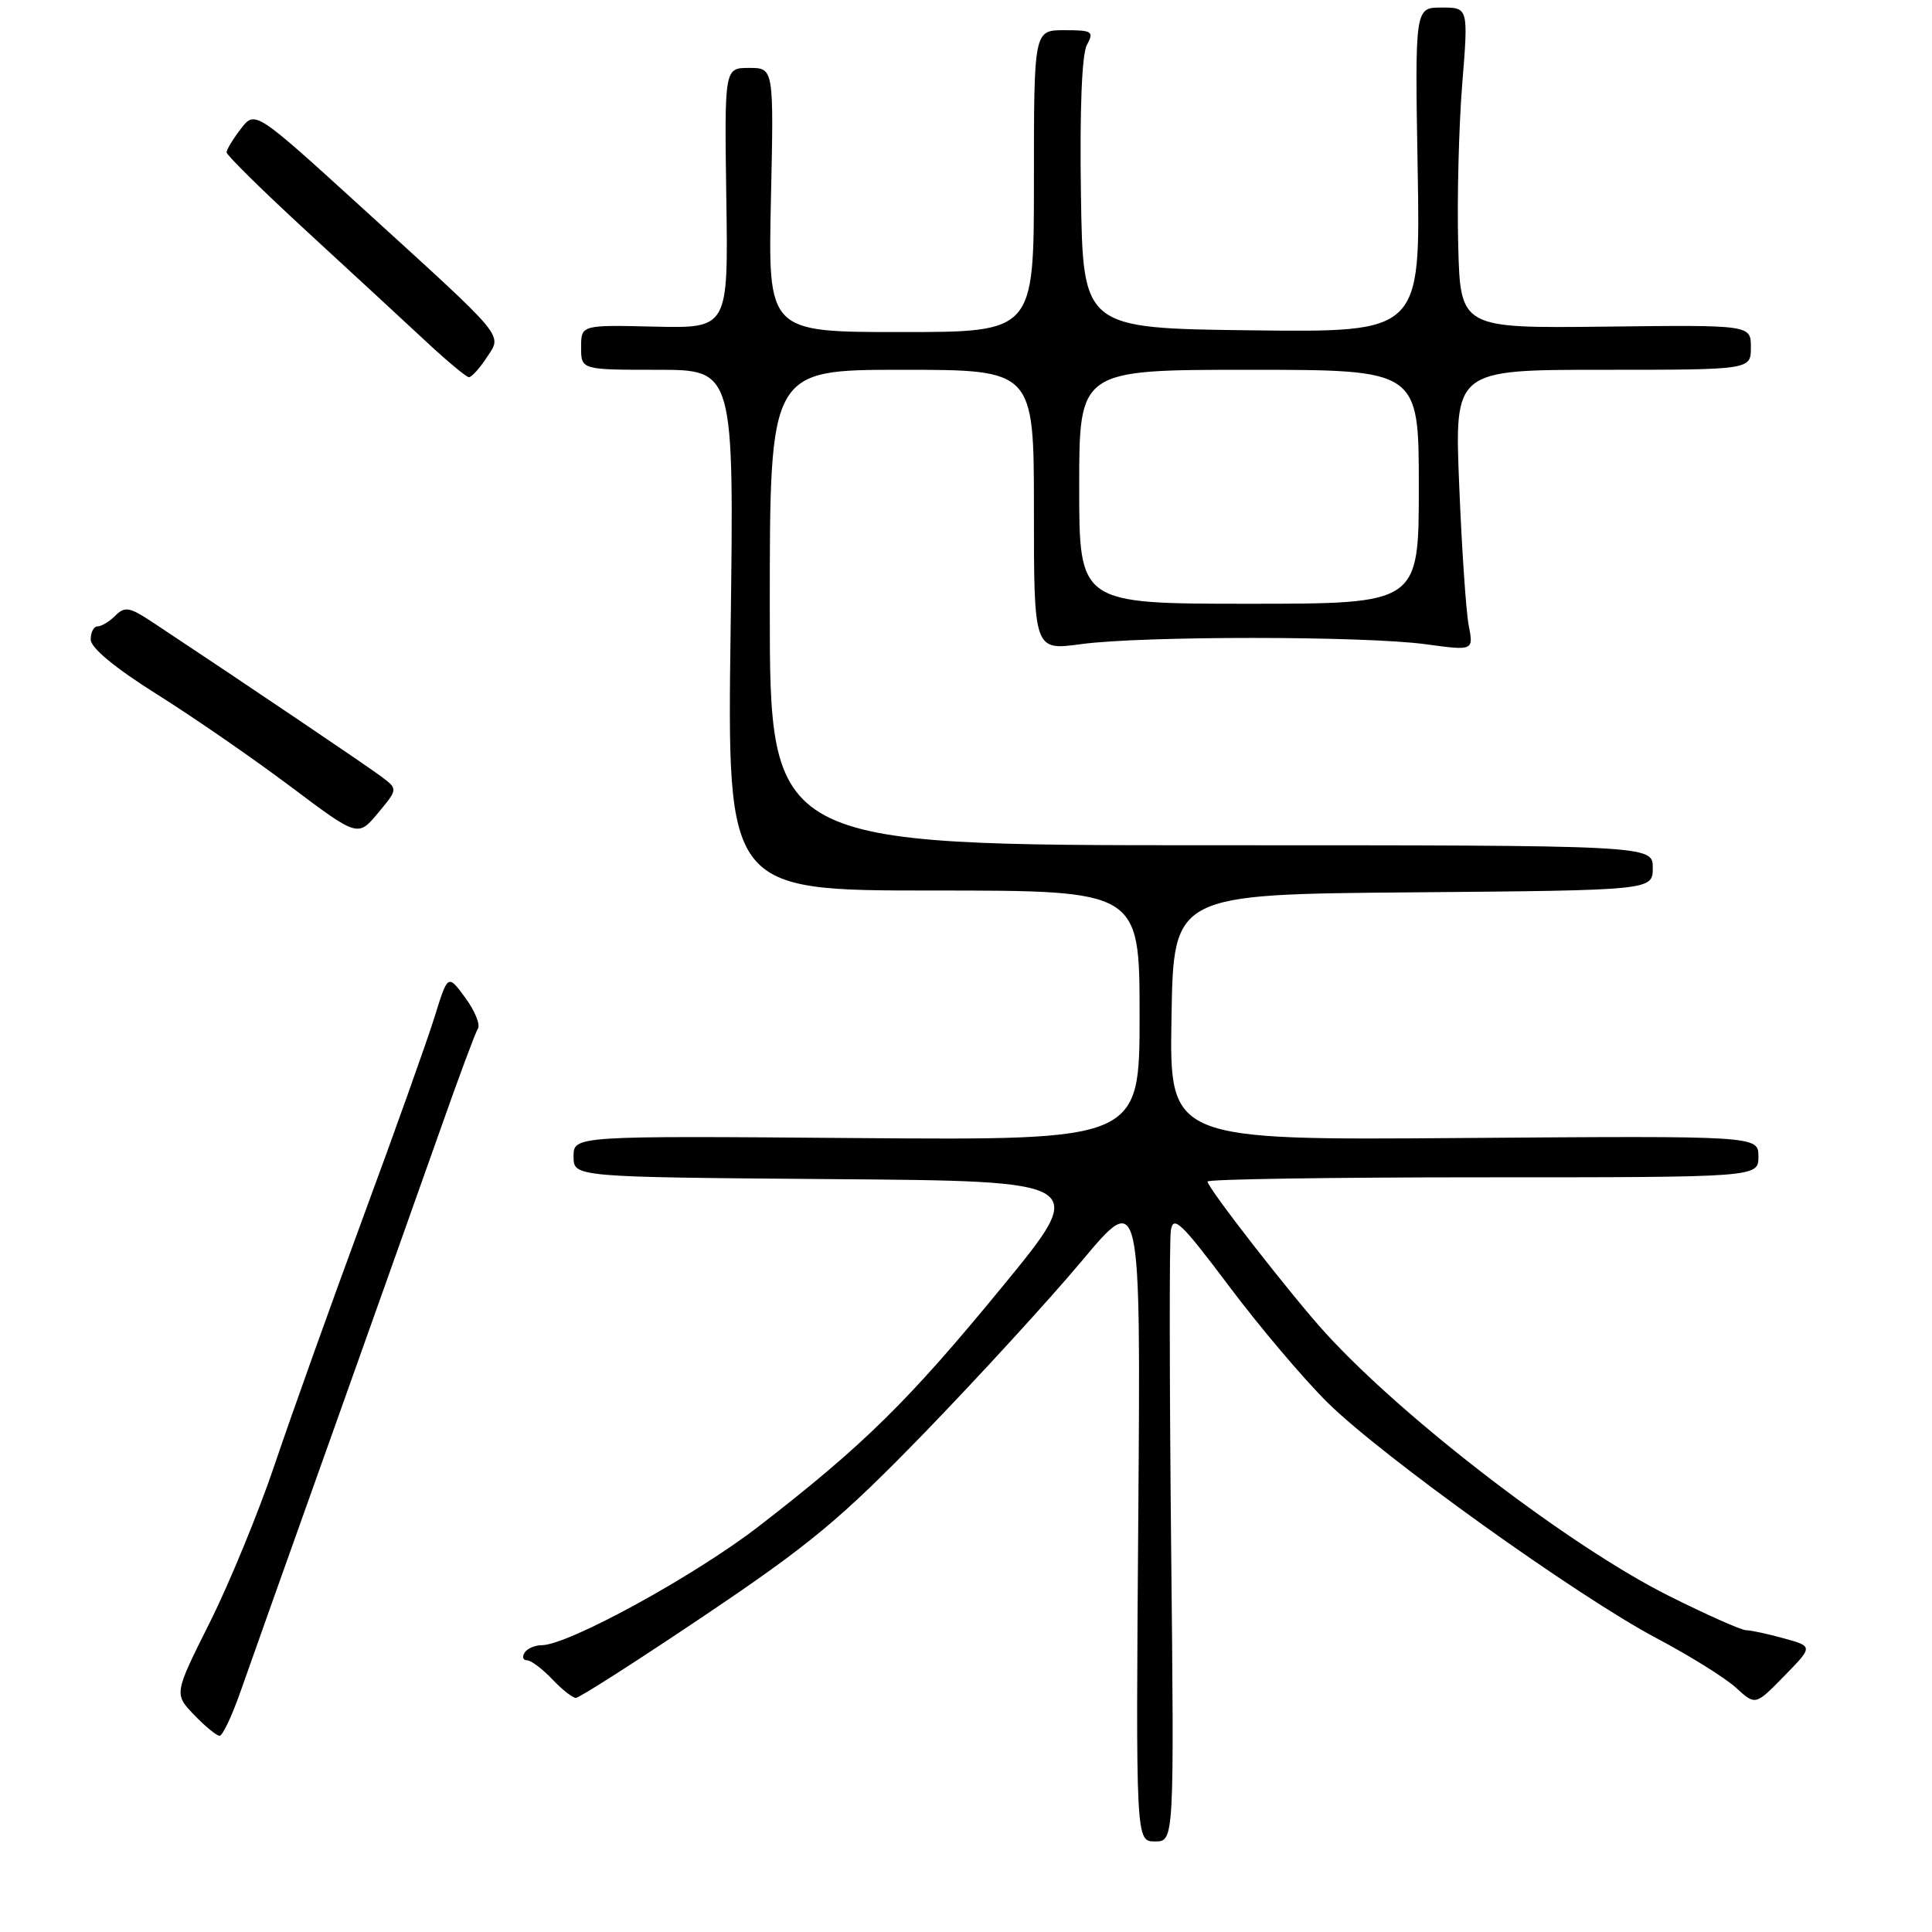 <?xml version="1.0" encoding="UTF-8" standalone="no"?>
<!DOCTYPE svg PUBLIC "-//W3C//DTD SVG 1.1//EN" "http://www.w3.org/Graphics/SVG/1.1/DTD/svg11.dtd" >
<svg xmlns="http://www.w3.org/2000/svg" xmlns:xlink="http://www.w3.org/1999/xlink" version="1.1" viewBox="0 0 256 256">
 <g >
 <path fill="currentColor"
d=" M 155.18 204.75 C 154.96 183.16 154.94 164.41 155.14 163.07 C 155.45 160.96 156.49 161.96 162.83 170.39 C 166.85 175.76 172.73 182.70 175.89 185.83 C 183.11 192.97 208.94 211.48 219.50 217.07 C 223.90 219.40 228.65 222.36 230.05 223.65 C 232.60 225.99 232.60 225.99 236.42 222.08 C 240.25 218.16 240.25 218.16 236.37 217.09 C 234.24 216.50 231.98 216.01 231.35 216.01 C 230.72 216.00 226.10 213.95 221.09 211.44 C 208.02 204.89 186.18 188.18 175.68 176.68 C 171.28 171.87 160.00 157.39 160.00 156.56 C 160.00 156.25 176.43 156.00 196.50 156.00 C 233.00 156.00 233.00 156.00 233.00 153.25 C 233.00 150.50 233.00 150.50 193.98 150.79 C 154.95 151.09 154.95 151.09 155.23 134.79 C 155.50 118.50 155.50 118.50 187.25 118.24 C 219.00 117.97 219.00 117.97 219.00 114.99 C 219.00 112.00 219.00 112.00 160.50 112.00 C 102.00 112.00 102.00 112.00 102.00 80.50 C 102.00 49.00 102.00 49.00 119.50 49.00 C 137.00 49.00 137.00 49.00 137.00 67.60 C 137.00 86.20 137.00 86.20 143.25 85.35 C 151.38 84.25 180.69 84.26 188.88 85.36 C 195.26 86.23 195.26 86.23 194.61 82.86 C 194.25 81.01 193.69 72.64 193.35 64.25 C 192.73 49.00 192.73 49.00 212.37 49.00 C 232.00 49.00 232.00 49.00 232.00 46.03 C 232.00 43.05 232.00 43.05 212.75 43.28 C 193.50 43.50 193.50 43.50 193.22 32.42 C 193.06 26.33 193.30 16.77 193.75 11.17 C 194.57 1.00 194.57 1.00 191.02 1.00 C 187.48 1.00 187.48 1.00 187.85 22.52 C 188.22 44.04 188.22 44.04 165.86 43.77 C 143.50 43.50 143.50 43.50 143.23 25.73 C 143.06 14.61 143.35 7.22 144.01 5.98 C 144.99 4.16 144.75 4.00 141.04 4.00 C 137.00 4.00 137.00 4.00 137.00 24.00 C 137.00 44.00 137.00 44.00 119.39 44.00 C 101.77 44.00 101.77 44.00 102.15 26.50 C 102.54 9.00 102.54 9.00 99.26 9.00 C 95.99 9.00 95.99 9.00 96.24 26.25 C 96.50 43.50 96.50 43.50 86.75 43.28 C 77.00 43.05 77.00 43.05 77.00 46.03 C 77.00 49.00 77.00 49.00 87.13 49.00 C 97.27 49.00 97.27 49.00 96.81 83.50 C 96.35 118.00 96.35 118.00 123.67 118.00 C 151.00 118.00 151.00 118.00 151.00 134.55 C 151.00 151.09 151.00 151.09 113.50 150.80 C 76.00 150.50 76.00 150.50 76.00 153.24 C 76.00 155.97 76.00 155.97 110.15 156.24 C 144.30 156.50 144.30 156.50 132.79 170.52 C 120.36 185.67 114.41 191.52 100.56 202.23 C 92.05 208.81 75.27 218.00 71.76 218.00 C 70.86 218.00 69.84 218.45 69.50 219.00 C 69.16 219.55 69.31 220.00 69.84 220.00 C 70.36 220.00 71.85 221.12 73.15 222.48 C 74.44 223.85 75.86 224.97 76.30 224.98 C 76.75 224.99 84.43 220.07 93.38 214.05 C 107.37 204.64 111.45 201.24 122.57 189.78 C 129.68 182.44 139.02 172.24 143.33 167.10 C 151.15 157.75 151.15 157.75 150.83 200.88 C 150.50 244.00 150.50 244.00 153.04 244.00 C 155.59 244.00 155.59 244.00 155.18 204.75 Z  M 31.83 224.25 C 32.94 221.09 38.41 205.68 44.01 190.00 C 49.60 174.32 56.09 156.05 58.45 149.38 C 60.80 142.71 62.99 136.82 63.33 136.28 C 63.66 135.74 62.90 133.90 61.64 132.19 C 59.34 129.07 59.34 129.07 57.57 134.79 C 56.59 137.93 52.31 149.95 48.04 161.50 C 43.78 173.05 38.55 187.68 36.42 194.00 C 34.29 200.32 30.41 209.76 27.80 214.98 C 23.06 224.45 23.06 224.45 25.72 227.23 C 27.18 228.75 28.70 230.00 29.10 230.00 C 29.49 230.00 30.72 227.41 31.83 224.25 Z  M 50.61 102.96 C 48.83 101.61 32.21 90.39 20.11 82.38 C 17.17 80.44 16.53 80.33 15.29 81.57 C 14.50 82.36 13.44 83.00 12.93 83.00 C 12.42 83.00 12.01 83.79 12.02 84.75 C 12.03 85.85 15.26 88.52 20.77 91.98 C 25.57 94.99 33.53 100.49 38.46 104.19 C 47.42 110.92 47.42 110.92 50.07 107.75 C 52.72 104.57 52.72 104.57 50.61 102.96 Z  M 64.46 47.42 C 66.56 44.22 67.38 45.21 48.15 27.69 C 33.80 14.62 33.80 14.62 31.92 17.06 C 30.89 18.40 30.03 19.81 30.02 20.18 C 30.01 20.55 34.81 25.28 40.68 30.68 C 46.55 36.08 53.64 42.63 56.43 45.23 C 59.22 47.83 61.79 49.97 62.13 49.98 C 62.48 49.99 63.53 48.84 64.46 47.42 Z  M 143.00 64.50 C 143.00 49.00 143.00 49.00 165.50 49.00 C 188.00 49.00 188.00 49.00 188.00 64.50 C 188.00 80.00 188.00 80.00 165.50 80.00 C 143.00 80.00 143.00 80.00 143.00 64.50 Z "/>
</g>
</svg>